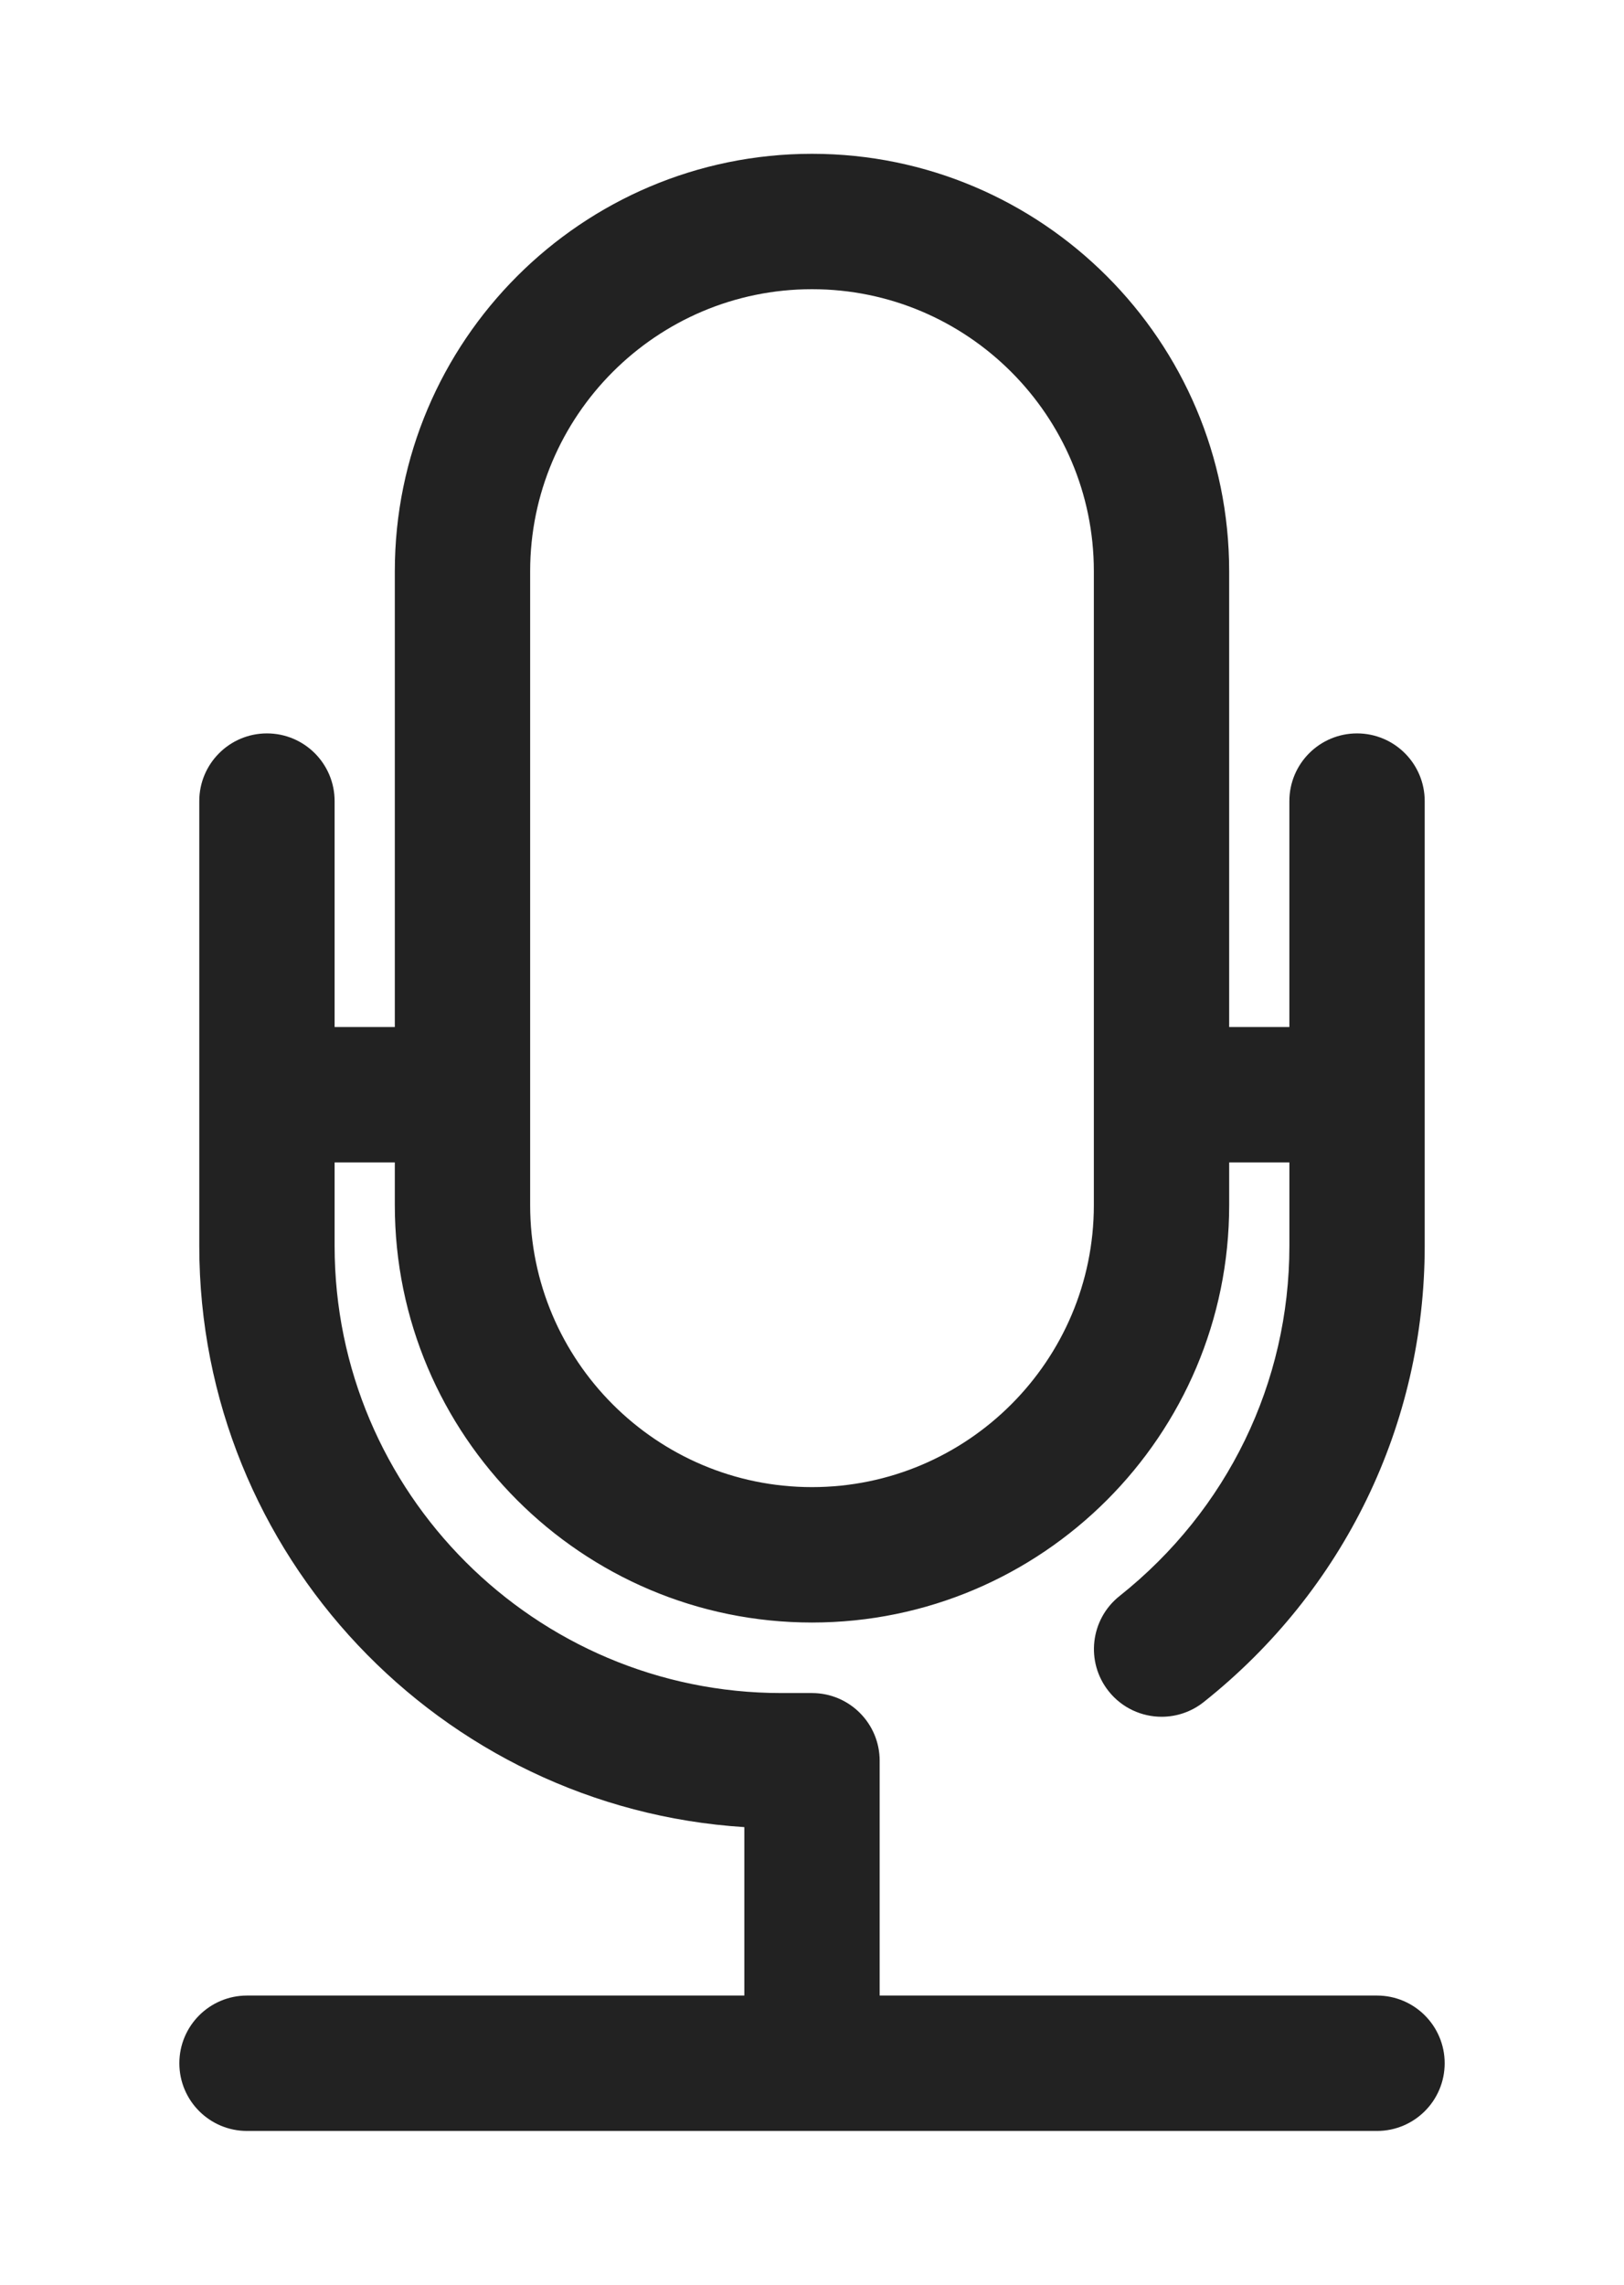 <?xml version="1.0" encoding="utf-8"?>
<!-- Generator: Adobe Illustrator 16.0.0, SVG Export Plug-In . SVG Version: 6.00 Build 0)  -->
<!DOCTYPE svg PUBLIC "-//W3C//DTD SVG 1.1//EN" "http://www.w3.org/Graphics/SVG/1.1/DTD/svg11.dtd">
<svg version="1.1" id="레이어_1" xmlns="http://www.w3.org/2000/svg" xmlns:xlink="http://www.w3.org/1999/xlink" x="0px"
	 y="0px" width="96px" height="135px" viewBox="0 0 96 135" enable-background="new 0 0 96 135" xml:space="preserve">
<path fill="#222" d="M81.398,117.912H52v-13.874c0-2.209-1.791-4-4-4h-1.801c-14.567,0-26.419-11.851-26.419-26.418v-4.936h3.559
	v2.526c0,13.598,11.063,24.661,24.661,24.661s24.661-11.063,24.661-24.661v-2.526h3.559v4.936c0,8.076-3.66,15.616-10.042,20.687
	c-1.729,1.375-2.018,3.891-0.644,5.62c0.789,0.994,1.956,1.512,3.134,1.512c0.872,0,1.75-0.284,2.486-0.868
	c8.303-6.597,13.065-16.42,13.065-26.95V47.335c0-2.209-1.791-4-4-4s-4,1.791-4,4v13.349h-3.559V33.75
	C72.661,20.151,61.599,9.088,48,9.088S23.339,20.151,23.339,33.75v26.934H19.78V47.335c0-2.209-1.791-4-4-4s-4,1.791-4,4V73.62
	c0,18.239,14.263,33.201,32.22,34.34v9.952H14.602c-2.209,0-4,1.791-4,4s1.791,4,4,4h66.797c2.209,0,4-1.791,4-4
	S83.607,117.912,81.398,117.912z M31.339,33.75c0-9.187,7.474-16.662,16.661-16.662c9.187,0,16.661,7.475,16.661,16.662v37.459
	c0,9.187-7.475,16.661-16.661,16.661c-9.188,0-16.661-7.474-16.661-16.661V33.75z"/>
</svg>
